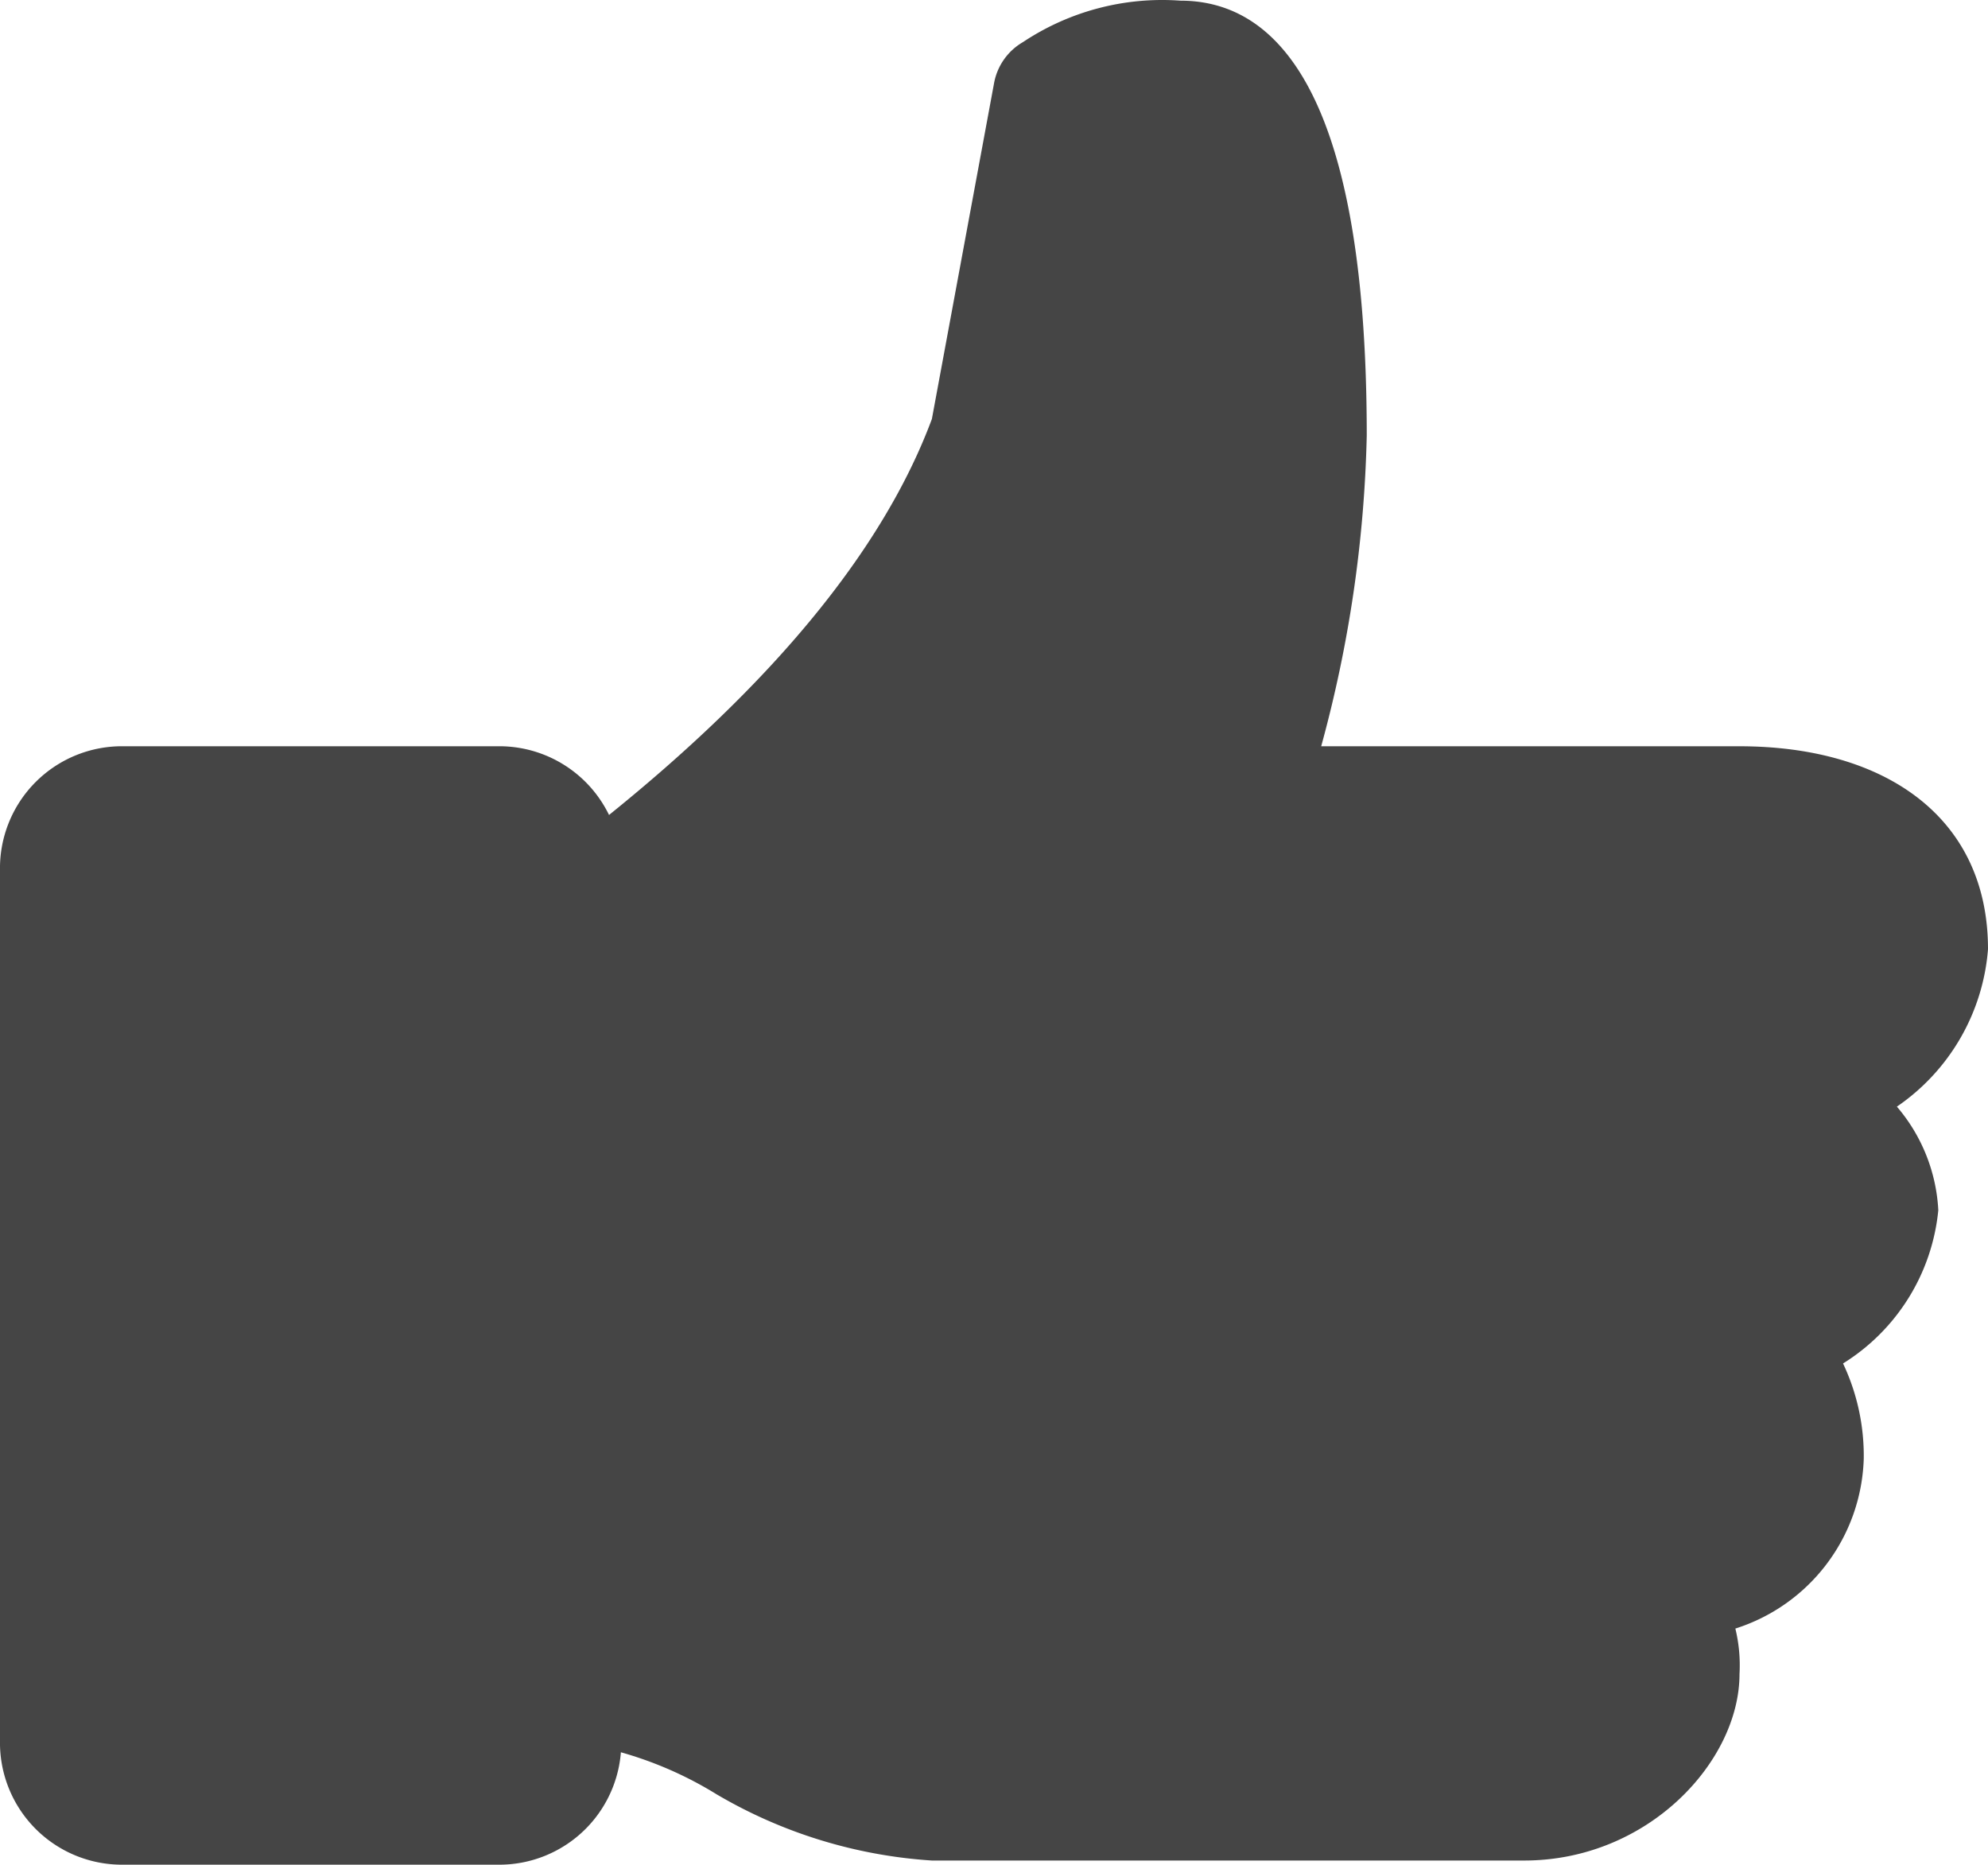 <svg xmlns="http://www.w3.org/2000/svg" width="48" height="45.017" viewBox="0 0 48 45.017">
  <g id="like" transform="translate(70 518.516)">
    <path id="Path_302" data-name="Path 302" d="M-22-495.6c0-3.2-2.5-4.9-6-4.9H-38.1A30.9,30.9,0,0,0-37-508c0-8.7-2.4-10.5-4.5-10.5a6.066,6.066,0,0,0-3.8,1,1.445,1.445,0,0,0-.7,1l-1.5,8.1c-1.6,4.3-5.7,8-9,10.5v21.4a9.057,9.057,0,0,1,3.8,1.3,11.729,11.729,0,0,0,5.2,1.6h14.3c3,0,5.2-2.4,5.2-4.5a3.75,3.75,0,0,0-.1-1.1,4.445,4.445,0,0,0,3.1-4.1,5.214,5.214,0,0,0-.5-2.3,4.917,4.917,0,0,0,2.3-3.7,4.173,4.173,0,0,0-1-2.5,5.085,5.085,0,0,0,2.2-3.8Z" fill="#454545"/>
    <path id="Path_303" data-name="Path 303" d="M-58-473.5h-9a2.946,2.946,0,0,1-2.138-.862A2.946,2.946,0,0,1-70-476.5v-21a2.946,2.946,0,0,1,.862-2.138A2.946,2.946,0,0,1-67-500.5h9a2.946,2.946,0,0,1,2.138.862A2.946,2.946,0,0,1-55-497.5v21a2.946,2.946,0,0,1-.862,2.138A2.946,2.946,0,0,1-58-473.5Zm0-3h0v0Zm-12-42" fill="#454545"/>
  </g>
</svg>
